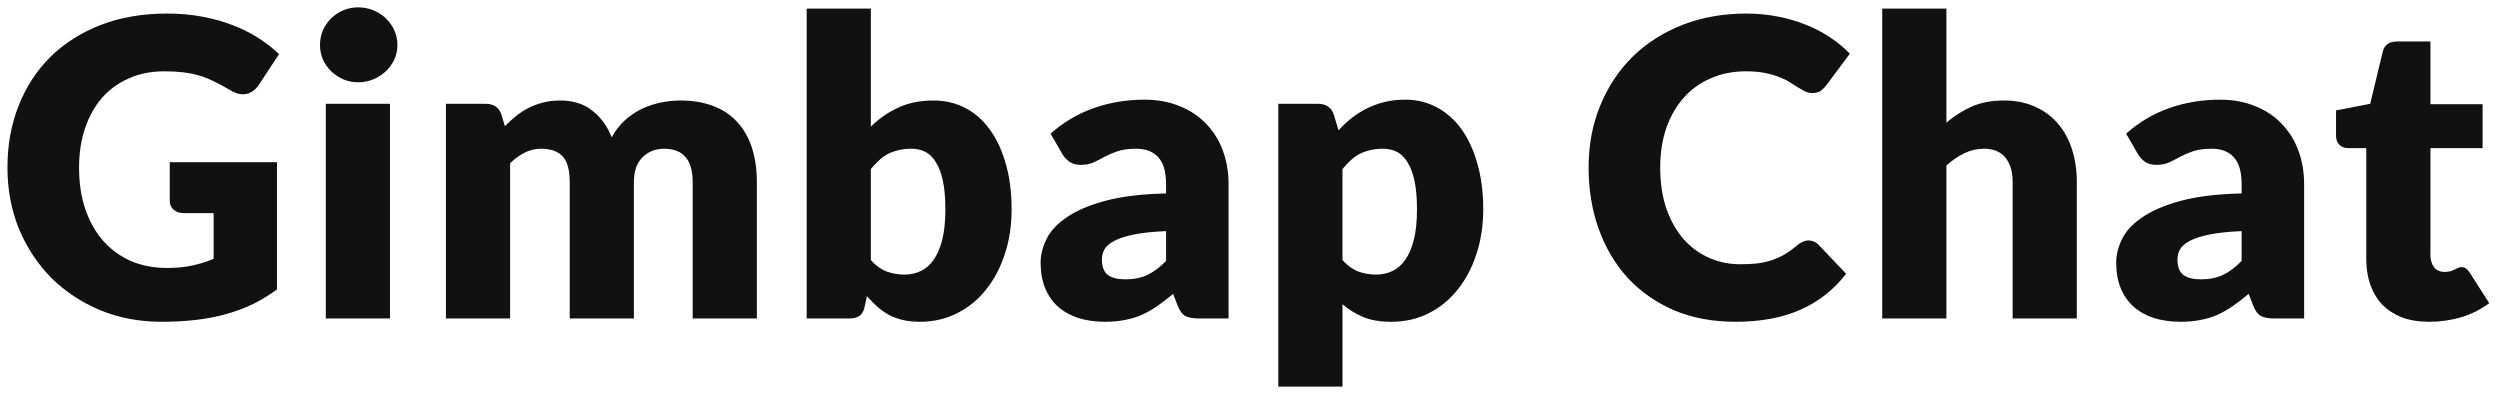 <svg fill="none" height="25" viewBox="0 0 157 25" width="157" xmlns="http://www.w3.org/2000/svg"><path d="m10.478 16.828c.607 0 1.144-.052 1.612-.156s.91-.243 1.326-.416v-2.873h-1.872c-.277 0-.494-.074-.65-.221s-.234-.334-.234-.559v-2.418h6.734v7.995c-.485.355-.992.663-1.521.923-.52.251-1.079.459-1.677.624-.589.165-1.222.286-1.898.364-.667.078-1.387.117-2.158.117-1.387 0-2.669-.243-3.848-.728-1.179-.494-2.201-1.17-3.068-2.028-.858-.867-1.534-1.889-2.028-3.068-.485-1.187-.728-2.474-.728-3.861 0-1.413.234-2.708.702-3.887.468-1.187 1.135-2.21 2.002-3.068.875-.858 1.928-1.525 3.159-2.002 1.239-.477 2.622-.715 4.147-.715.789 0 1.53.065 2.223.195.693.13 1.33.308 1.911.533.589.225 1.127.494 1.612.806s.919.65 1.3 1.014l-1.274 1.937c-.121.182-.269.325-.442.429-.165.104-.347.156-.546.156-.26 0-.529-.087-.806-.26-.347-.208-.676-.386-.988-.533-.303-.156-.615-.282-.936-.377s-.659-.165-1.014-.208-.754-.065-1.196-.065c-.823 0-1.564.147-2.223.442-.659.286-1.222.693-1.69 1.222-.459.529-.815 1.166-1.066 1.911-.251.737-.377 1.56-.377 2.47 0 1.005.139 1.898.416 2.678s.659 1.439 1.144 1.976c.494.537 1.075.949 1.742 1.235.676.277 1.413.416 2.21.416zm14.012-10.309v13.481h-4.03v-13.481zm.468-3.692c0 .321-.065.624-.195.91-.13.277-.308.524-.533.741-.225.208-.49.377-.793.507-.295.121-.611.182-.949.182-.329 0-.637-.061-.923-.182-.286-.13-.542-.299-.767-.507-.217-.217-.39-.464-.52-.741-.121-.286-.182-.589-.182-.91 0-.329.061-.637.182-.923.13-.286.303-.537.52-.754.225-.217.481-.386.767-.507.286-.121.594-.182.923-.182.338 0 .654.061.949.182.303.121.568.29.793.507.225.217.403.468.533.754s.195.594.195.923zm3.046 17.173v-13.481h2.496c.251 0 .459.056.624.169.173.113.295.282.364.507l.221.728c.225-.234.459-.446.702-.637.243-.199.503-.368.78-.507.286-.147.589-.26.91-.338.329-.087.689-.13 1.079-.13.815 0 1.486.212 2.015.637.537.416.945.975 1.222 1.677.225-.416.498-.771.819-1.066.329-.295.68-.533 1.053-.715.381-.182.78-.316 1.196-.403.425-.087.845-.13 1.261-.13.771 0 1.456.117 2.054.351.598.225 1.096.559 1.495 1.001.407.433.715.971.923 1.612.208.633.312 1.352.312 2.158v8.567h-4.03v-8.567c0-1.395-.598-2.093-1.794-2.093-.546 0-1.001.182-1.365.546-.355.355-.533.871-.533 1.547v8.567h-4.03v-8.567c0-.771-.152-1.313-.455-1.625-.303-.312-.75-.468-1.339-.468-.364 0-.711.082-1.04.247-.321.165-.624.386-.91.663v9.75zm22.655 0v-19.461h4.03v7.41c.503-.494 1.07-.888 1.703-1.183.641-.303 1.391-.455 2.249-.455.702 0 1.352.152 1.95.455s1.114.75 1.547 1.339c.433.581.771 1.296 1.014 2.145.251.849.377 1.816.377 2.899 0 1.014-.143 1.95-.429 2.808-.277.858-.672 1.603-1.183 2.236-.503.633-1.109 1.127-1.82 1.482-.702.355-1.482.533-2.34.533-.399 0-.758-.039-1.079-.117-.312-.078-.602-.186-.871-.325-.26-.147-.503-.321-.728-.52-.217-.199-.429-.416-.637-.65l-.143.676c-.061.277-.173.468-.338.572-.156.104-.364.156-.624.156zm6.578-10.66c-.295 0-.563.03-.806.091-.234.052-.455.13-.663.234-.199.104-.386.238-.559.403-.173.156-.347.338-.52.546v5.72c.303.338.633.576.988.715.355.13.728.195 1.118.195.373 0 .715-.074 1.027-.221s.581-.381.806-.702c.234-.329.416-.754.546-1.274s.195-1.153.195-1.898c0-.711-.052-1.309-.156-1.794s-.251-.875-.442-1.17c-.182-.303-.403-.52-.663-.65s-.55-.195-.871-.195zm18.072 10.66c-.381 0-.672-.052-.871-.156-.191-.104-.351-.321-.481-.65l-.286-.741c-.338.286-.663.537-.975.754s-.637.403-.975.559c-.329.147-.685.256-1.066.325-.373.078-.789.117-1.248.117-.615 0-1.174-.078-1.677-.234-.503-.165-.932-.403-1.287-.715-.347-.312-.615-.698-.806-1.157-.191-.468-.286-1.005-.286-1.612 0-.477.121-.966.364-1.469s.663-.958 1.261-1.365c.598-.416 1.404-.763 2.418-1.04s2.292-.433 3.835-.468v-.572c0-.789-.165-1.356-.494-1.703-.321-.355-.78-.533-1.378-.533-.477 0-.867.052-1.17.156s-.576.221-.819.351c-.234.13-.464.247-.689.351s-.494.156-.806.156c-.277 0-.516-.065-.715-.195-.191-.139-.342-.308-.455-.507l-.728-1.261c.815-.719 1.716-1.252 2.704-1.599.997-.355 2.063-.533 3.198-.533.815 0 1.547.134 2.197.403.659.26 1.213.628 1.664 1.105.459.468.81 1.027 1.053 1.677s.364 1.361.364 2.132v8.424zm-4.628-2.457c.52 0 .975-.091 1.365-.273s.784-.477 1.183-.884v-1.872c-.806.035-1.469.104-1.989.208s-.932.234-1.235.39-.516.334-.637.533c-.113.199-.169.416-.169.65 0 .459.126.784.377.975.251.182.62.273 1.105.273zm9.596 6.734v-17.758h2.496c.251 0 .459.056.624.169.173.113.295.282.364.507l.299.988c.26-.286.537-.546.832-.78.303-.234.624-.433.962-.598.347-.173.715-.308 1.105-.403.399-.095.832-.143 1.3-.143.702 0 1.352.156 1.95.468s1.114.763 1.547 1.352c.433.589.771 1.313 1.014 2.171.251.849.377 1.816.377 2.899 0 1.014-.143 1.95-.429 2.808-.277.858-.672 1.603-1.183 2.236-.503.633-1.109 1.127-1.82 1.482-.702.355-1.482.533-2.34.533-.702 0-1.291-.1-1.768-.299-.477-.199-.91-.468-1.3-.806v5.174zm6.578-14.937c-.295 0-.563.03-.806.091-.234.052-.455.13-.663.234-.199.104-.386.238-.559.403-.173.156-.347.338-.52.546v5.72c.303.338.633.576.988.715.355.13.728.195 1.118.195.373 0 .715-.074 1.027-.221s.581-.381.806-.702c.234-.329.416-.754.546-1.274s.195-1.153.195-1.898c0-.711-.052-1.309-.156-1.794s-.251-.875-.442-1.17c-.182-.303-.403-.52-.663-.65s-.55-.195-.871-.195zm26.728 5.759c.104 0 .208.022.312.065.104.035.203.1.299.195l1.742 1.833c-.763.997-1.721 1.751-2.873 2.262-1.144.503-2.501.754-4.069.754-1.439 0-2.73-.243-3.874-.728-1.136-.494-2.102-1.17-2.899-2.028-.789-.867-1.396-1.889-1.82-3.068-.425-1.187-.637-2.474-.637-3.861 0-1.413.242-2.708.728-3.887.485-1.187 1.161-2.21 2.028-3.068.875-.858 1.919-1.525 3.133-2.002 1.213-.477 2.552-.715 4.017-.715.71 0 1.378.065 2.002.195.632.121 1.222.295 1.768.52.546.217 1.048.481 1.508.793.459.303.866.641 1.222 1.014l-1.482 1.989c-.096.121-.208.234-.338.338-.13.095-.312.143-.546.143-.156 0-.304-.035-.442-.104-.139-.069-.286-.152-.442-.247-.156-.104-.33-.212-.52-.325-.182-.121-.403-.23-.663-.325-.252-.104-.551-.191-.897-.26-.338-.069-.737-.104-1.196-.104-.798 0-1.526.143-2.184.429-.659.277-1.227.68-1.703 1.209-.468.52-.837 1.153-1.105 1.898-.26.745-.39 1.582-.39 2.509 0 .971.13 1.833.39 2.587.268.754.628 1.391 1.079 1.911.459.511.992.901 1.599 1.17.606.269 1.256.403 1.95.403.398 0 .762-.017 1.092-.052.329-.043.632-.113.91-.208.286-.095.554-.217.806-.364.26-.156.52-.347.78-.572.104-.087.216-.156.338-.208.121-.061.247-.091.377-.091zm4.621 4.901v-19.461h4.03v7.163c.485-.416 1.009-.75 1.573-1.001.572-.26 1.252-.39 2.041-.39.736 0 1.386.13 1.95.39.572.251 1.053.607 1.443 1.066.39.451.684.992.884 1.625.199.624.299 1.304.299 2.041v8.567h-4.03v-8.567c0-.659-.152-1.17-.455-1.534-.304-.373-.75-.559-1.339-.559-.442 0-.858.095-1.248.286s-.763.446-1.118.767v9.607zm24.65 0c-.382 0-.672-.052-.871-.156-.191-.104-.351-.321-.481-.65l-.286-.741c-.338.286-.663.537-.975.754s-.637.403-.975.559c-.33.147-.685.256-1.066.325-.373.078-.789.117-1.248.117-.616 0-1.175-.078-1.677-.234-.503-.165-.932-.403-1.287-.715-.347-.312-.616-.698-.806-1.157-.191-.468-.286-1.005-.286-1.612 0-.477.121-.966.364-1.469.242-.503.663-.958 1.261-1.365.598-.416 1.404-.763 2.418-1.04s2.292-.433 3.835-.468v-.572c0-.789-.165-1.356-.494-1.703-.321-.355-.78-.533-1.378-.533-.477 0-.867.052-1.17.156-.304.104-.577.221-.819.351-.234.13-.464.247-.689.351-.226.104-.494.156-.806.156-.278 0-.516-.065-.715-.195-.191-.139-.343-.308-.455-.507l-.728-1.261c.814-.719 1.716-1.252 2.704-1.599.996-.355 2.062-.533 3.198-.533.814 0 1.547.134 2.197.403.658.26 1.213.628 1.664 1.105.459.468.81 1.027 1.053 1.677.242.65.364 1.361.364 2.132v8.424zm-4.628-2.457c.52 0 .975-.091 1.365-.273s.784-.477 1.183-.884v-1.872c-.806.035-1.469.104-1.989.208s-.932.234-1.235.39c-.304.156-.516.334-.637.533-.113.199-.169.416-.169.65 0 .459.125.784.377.975.251.182.619.273 1.105.273zm14.327 2.665c-.641 0-1.209-.091-1.703-.273-.485-.191-.897-.455-1.235-.793-.329-.347-.581-.763-.754-1.248s-.26-1.027-.26-1.625v-6.968h-1.144c-.208 0-.386-.065-.533-.195-.147-.139-.221-.338-.221-.598v-1.573l2.145-.416.793-3.289c.104-.416.399-.624.884-.624h2.106v3.939h3.276v2.756h-3.276v6.695c0 .312.074.572.221.78.156.199.377.299.663.299.147 0 .269-.013.364-.039.104-.035.191-.069.26-.104.078-.043.147-.078.208-.104.069-.035.147-.052.234-.052.121 0 .217.03.286.091.078.052.156.139.234.26l1.222 1.911c-.52.39-1.105.685-1.755.884-.65.191-1.322.286-2.015.286z" fill="#121111"/></svg>